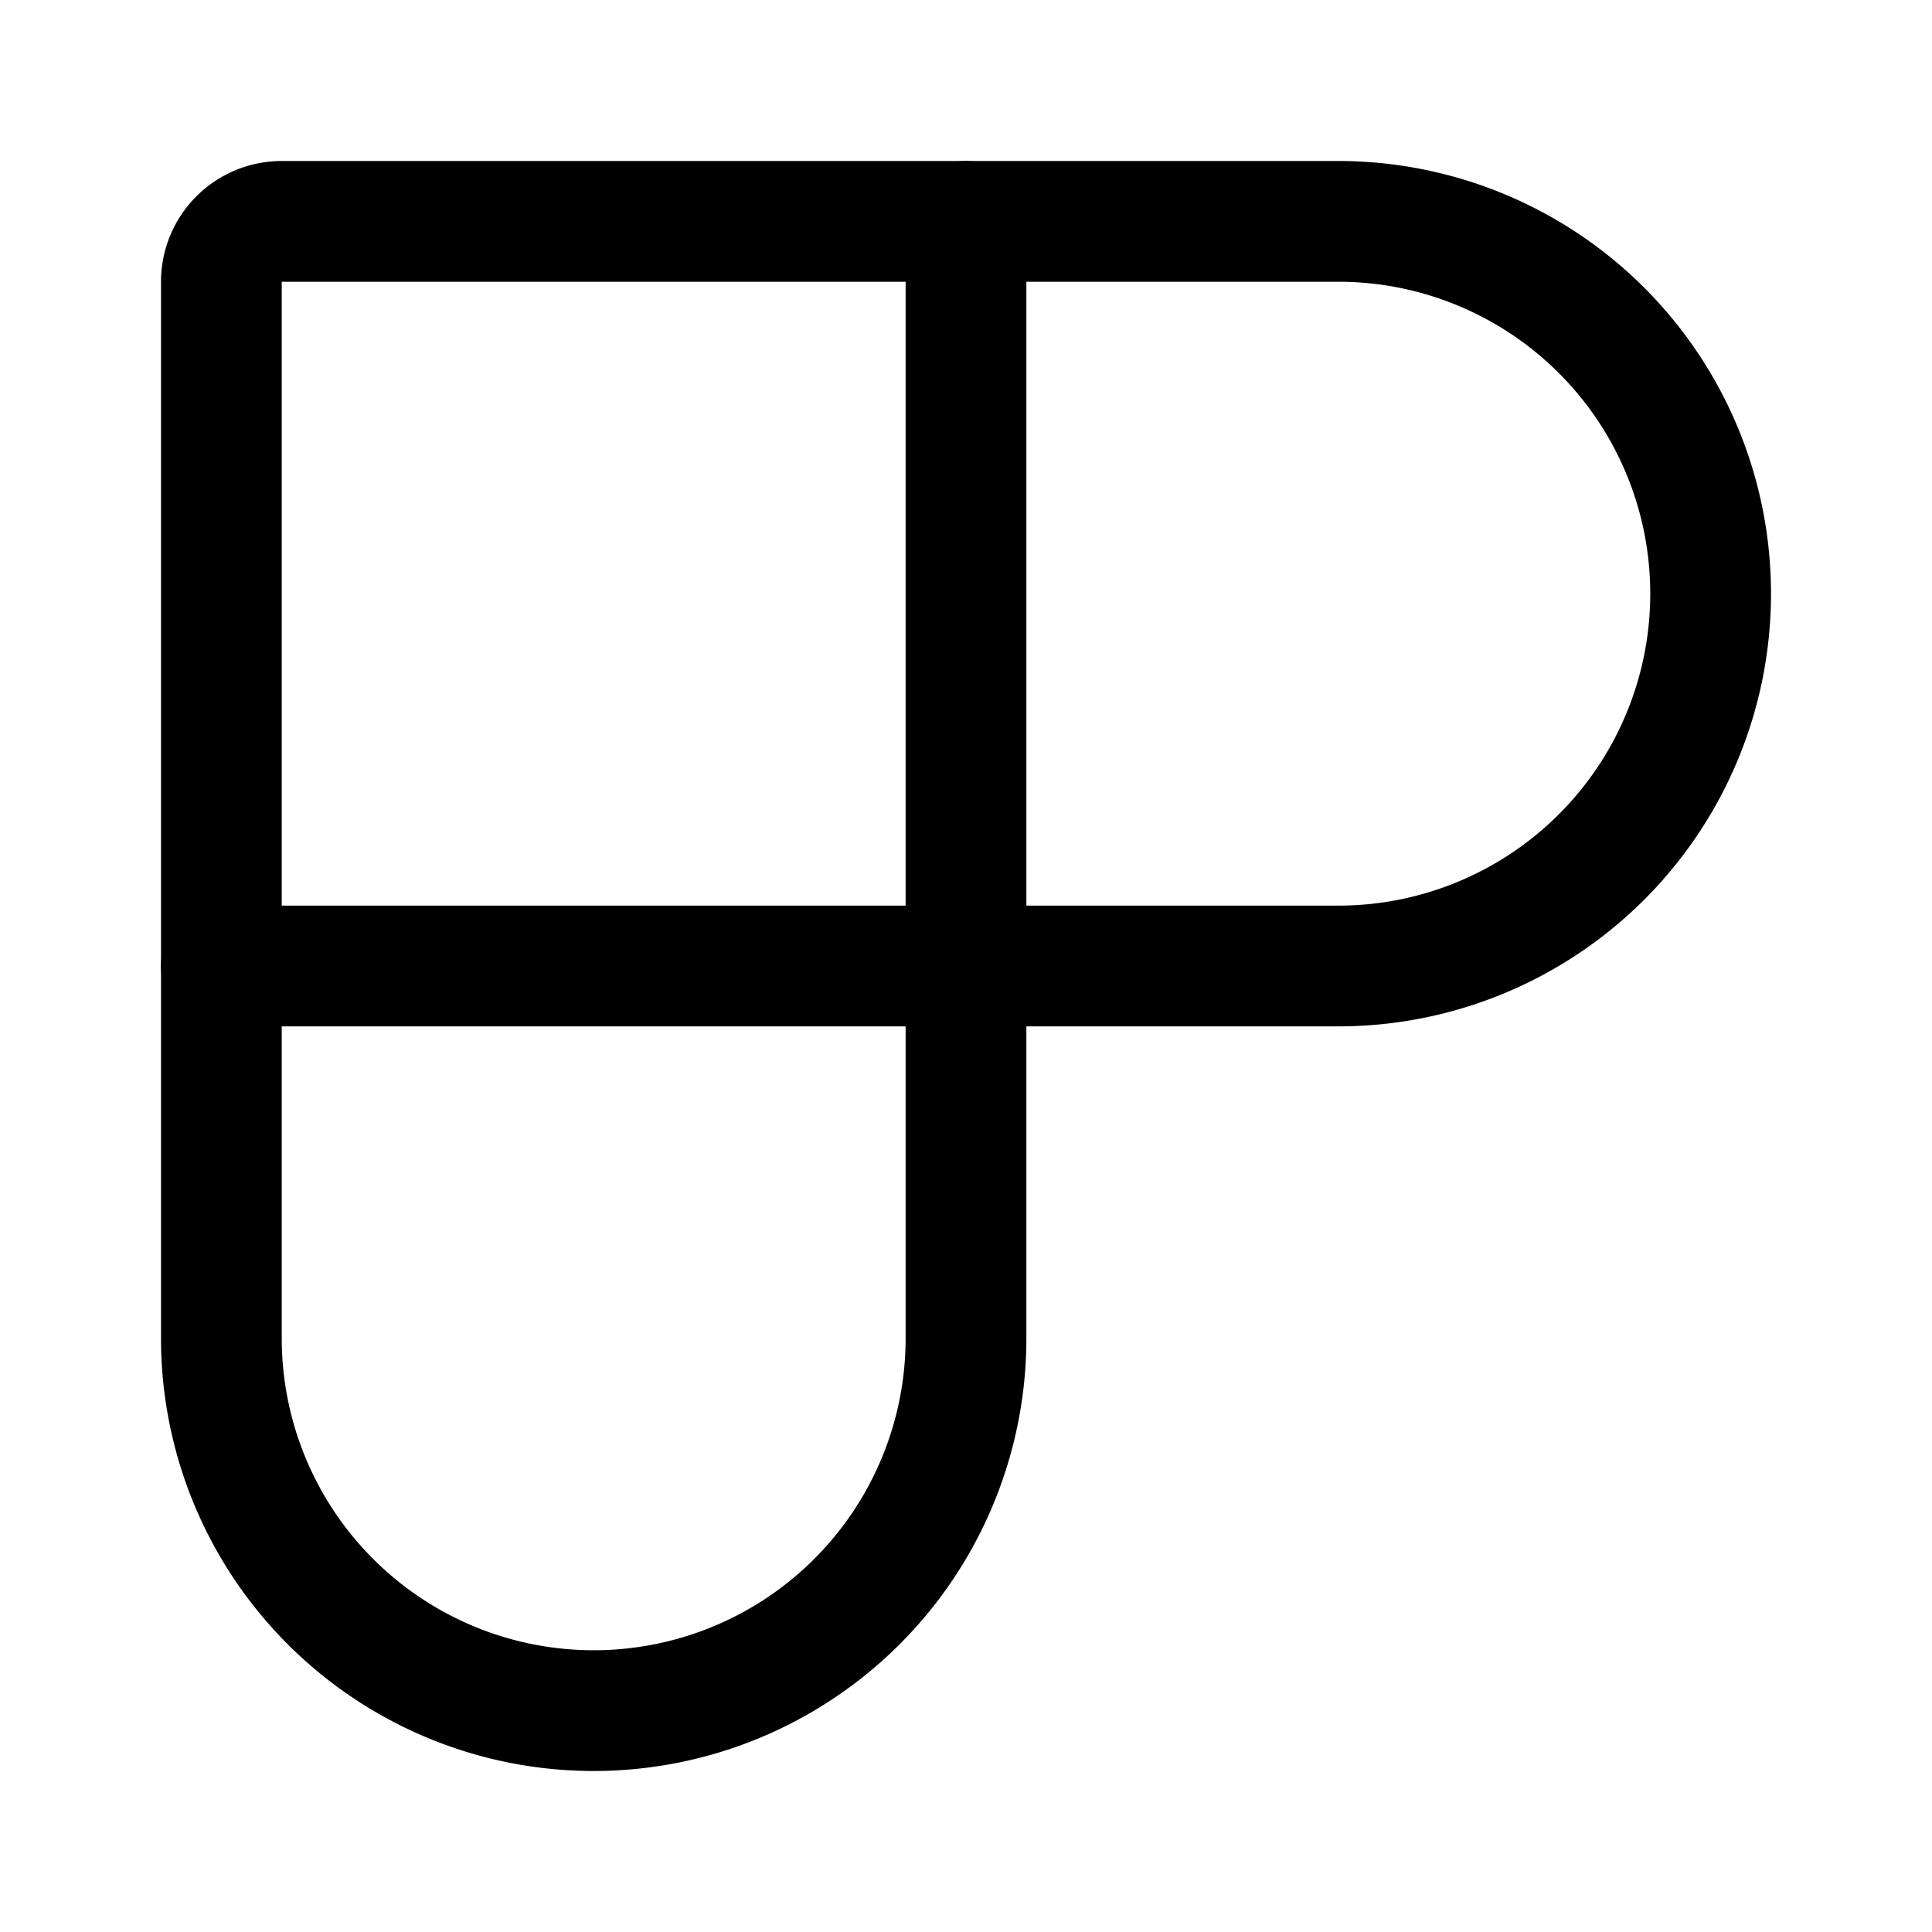 <svg xmlns="http://www.w3.org/2000/svg" width="192" height="192" fill="none" viewBox="0 0 192 192"><path stroke="#000" stroke-linecap="round" stroke-linejoin="round" stroke-width="12" d="M22 96V28a6 6 0 0 1 6-6h68v74H22Z"/><path stroke="#000" stroke-linecap="round" stroke-width="12" d="M96 22h37M96 96h37M22 96v37m74-37v37m37-37a37 37 0 0 0 0-74M96 133a36.997 36.997 0 0 1-22.84 34.184 37.008 37.008 0 0 1-28.32 0 37.008 37.008 0 0 1-20.024-20.025A36.997 36.997 0 0 1 22 133"/></svg>